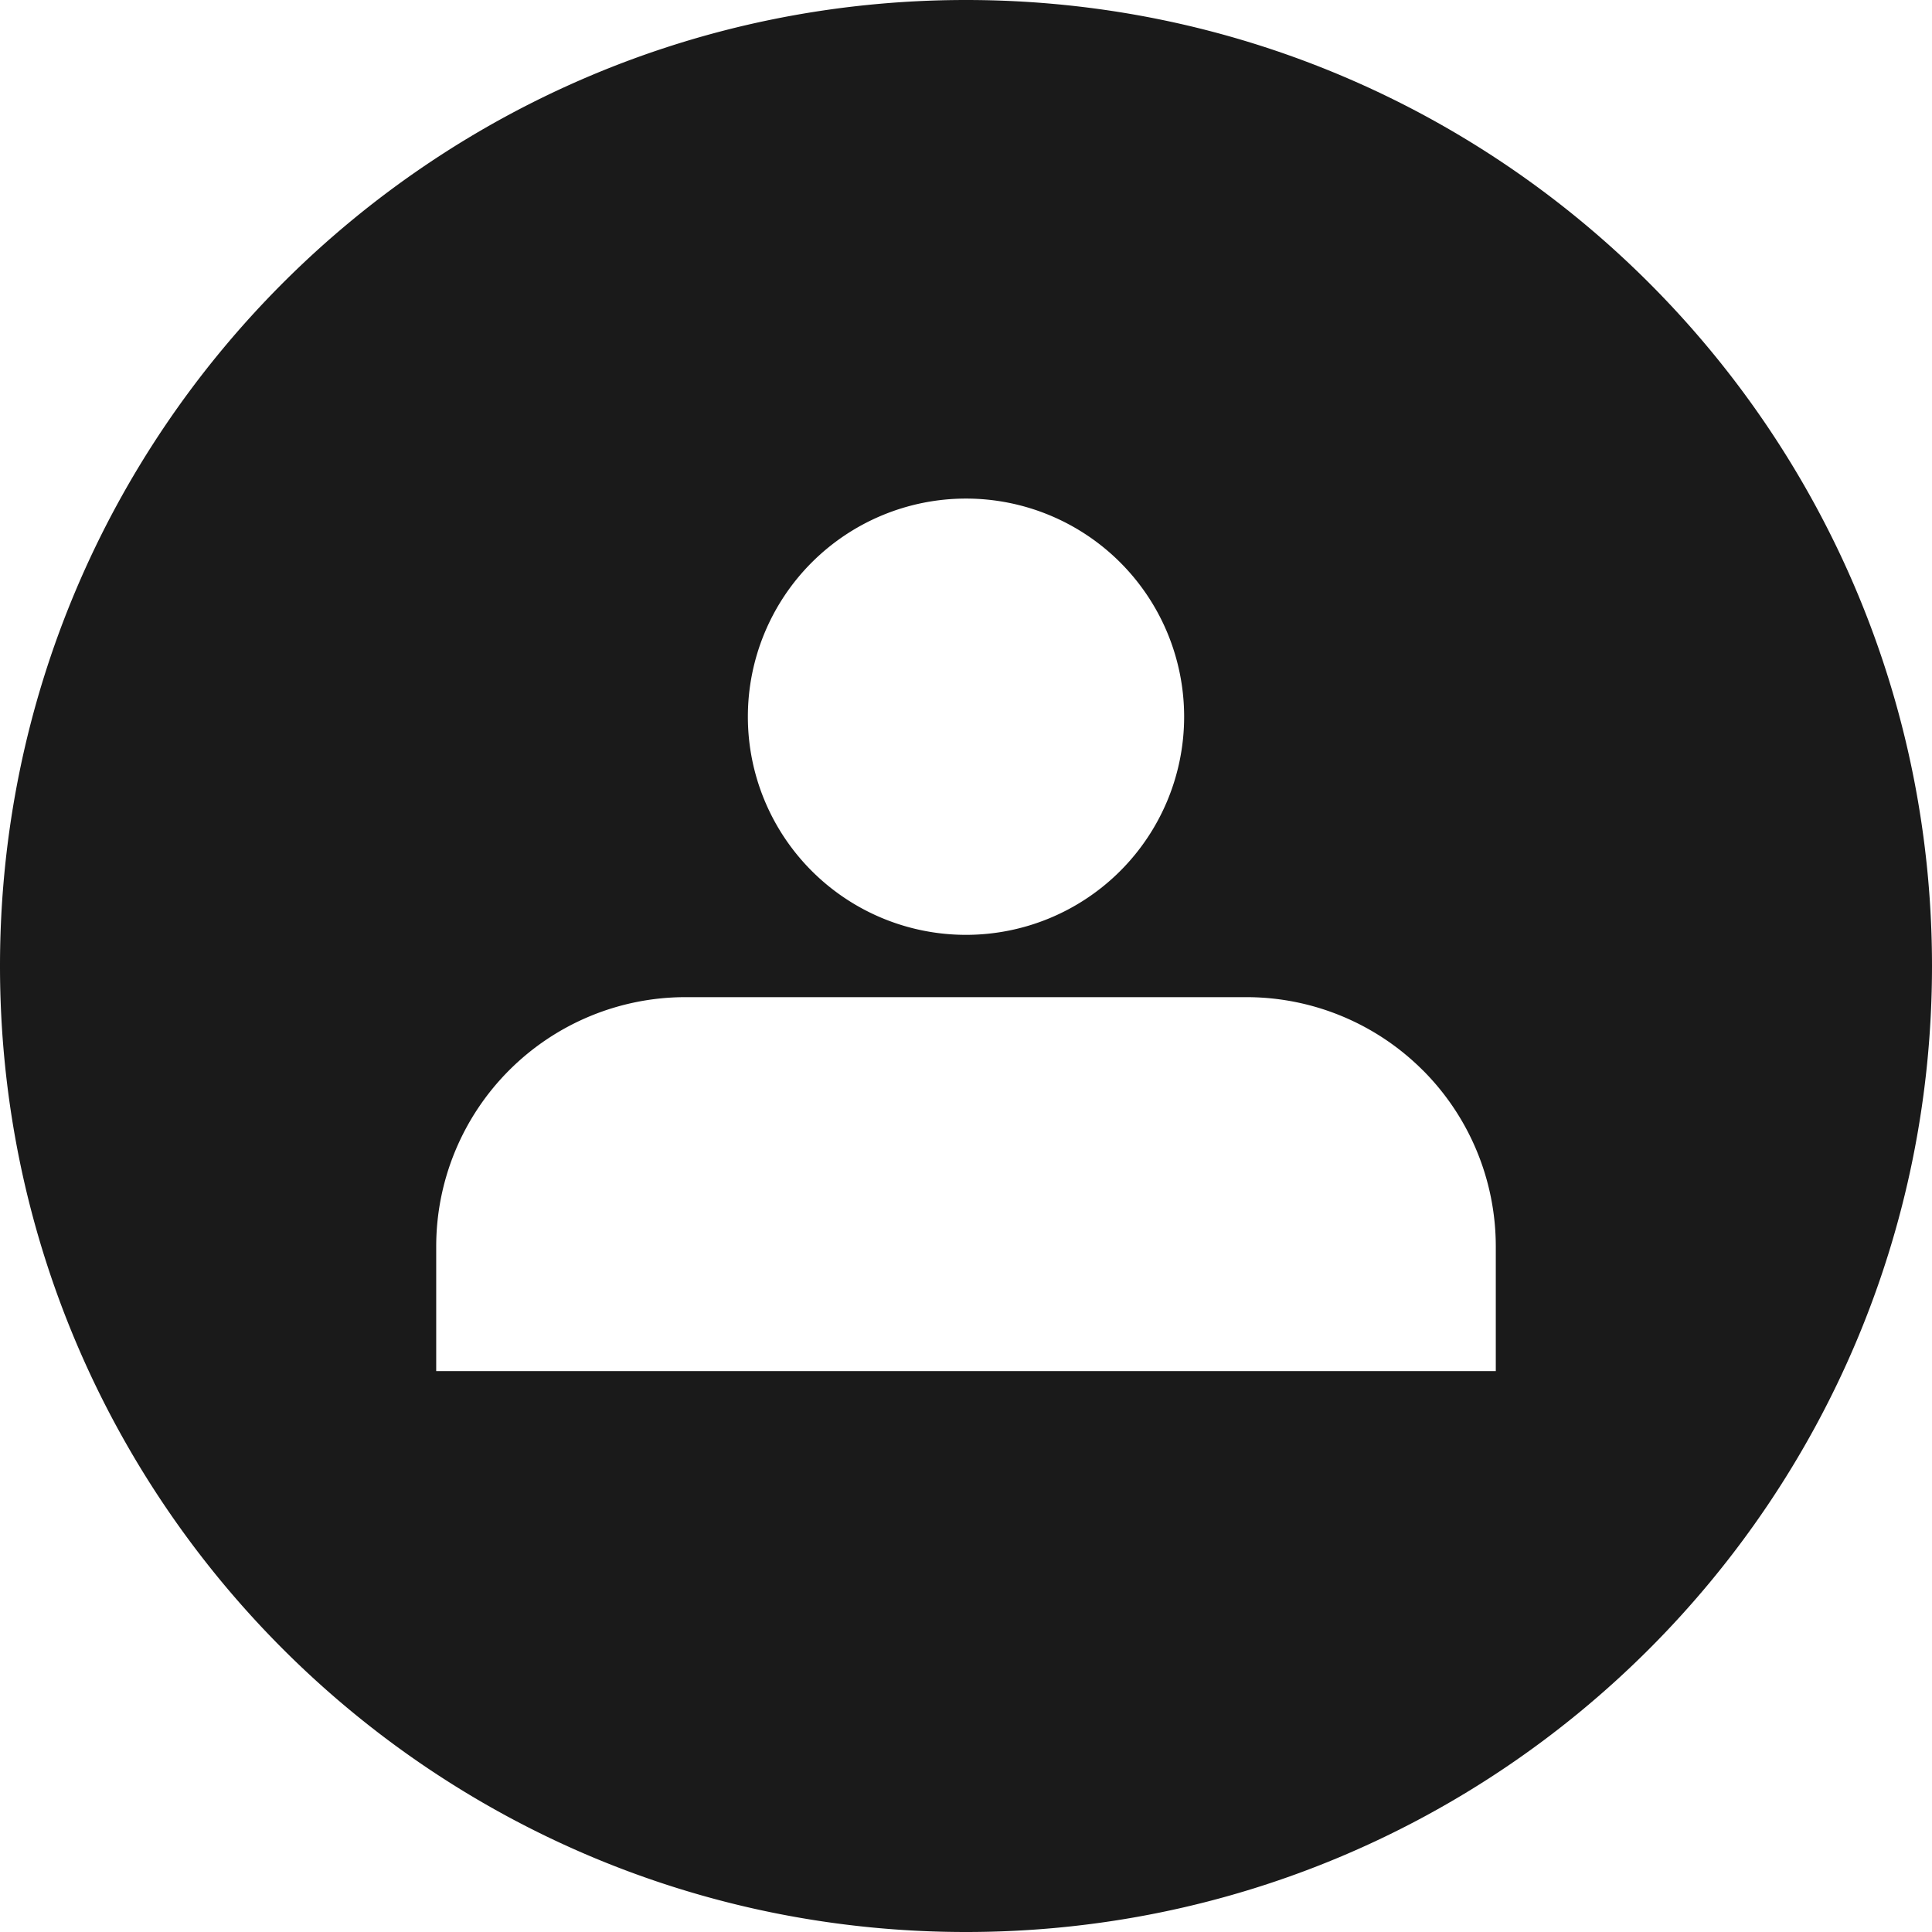<svg xmlns="http://www.w3.org/2000/svg" width="32" height="32" fill="none" viewBox="0 0 32 32">
  <path fill="#1A1A1A" fill-rule="evenodd" d="M16 32c8.837 0 16-7.163 16-16S24.837 0 16 0 0 7.163 0 16s7.163 16 16 16Zm0-16.516a3.613 3.613 0 1 0 0-7.226 3.613 3.613 0 0 0 0 7.226Zm7.565 2.242a4.13 4.13 0 0 0-2.92-1.21h-9.29a4.13 4.13 0 0 0-4.13 4.13v2.064h17.55v-2.065a4.129 4.129 0 0 0-1.21-2.92Z" clip-rule="evenodd"/>
</svg>
